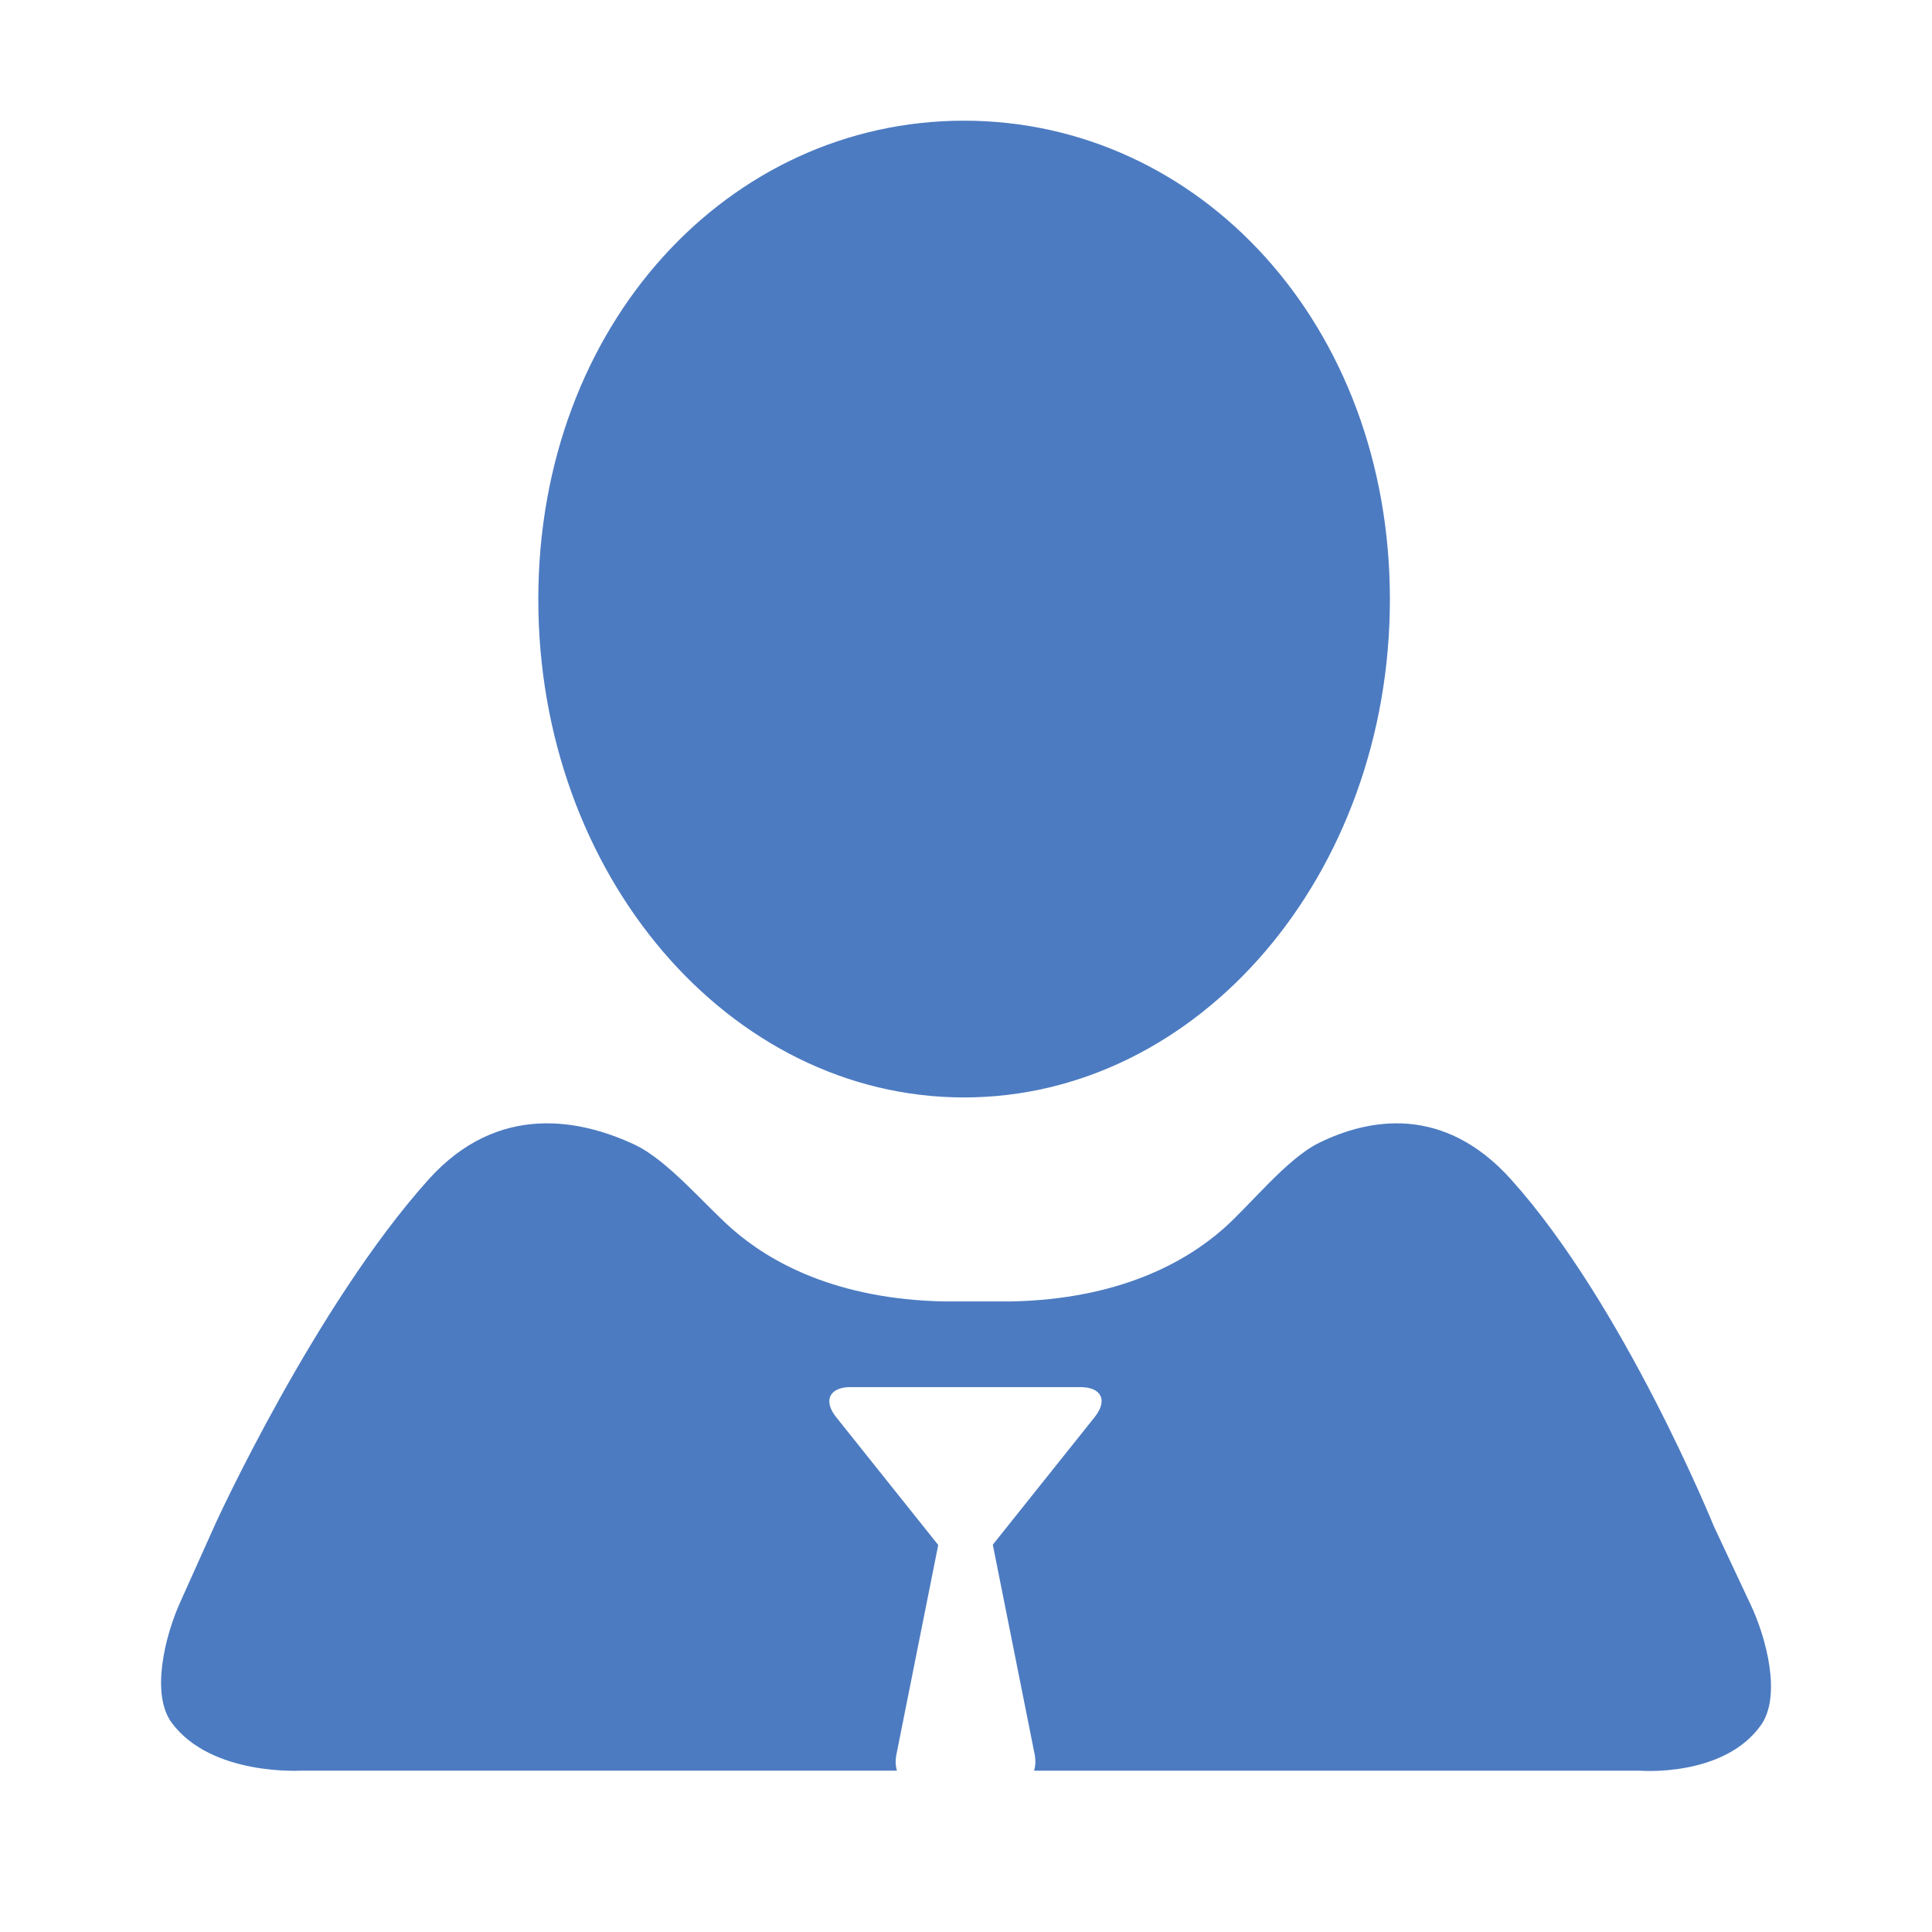 <!-- Generated by IcoMoon.io -->
<svg version="1.1" xmlns="http://www.w3.org/2000/svg" width="32" height="32" viewBox="0 0 32 32">
<title>driver</title>
<path fill="#4c7bc1" d="M17.128 29.328l10.034 0c0 0 1.386 0.115 2.004-0.753 0.346-0.485 0.087-1.451-0.166-1.989l-0.611-1.301c0 0-1.487-3.666-3.364-5.753-1.123-1.246-2.362-1.002-3.175-0.604-0.541 0.265-1.142 1.034-1.593 1.429-0.621 0.545-1.719 1.164-3.513 1.199h-1.101c-1.795-0.035-2.893-0.654-3.515-1.199-0.451-0.395-1.069-1.141-1.615-1.397-0.887-0.416-2.258-0.707-3.411 0.572-1.877 2.087-3.525 5.687-3.525 5.687l-0.596 1.327c-0.243 0.541-0.491 1.512-0.135 1.991 0.659 0.886 2.154 0.79 2.154 0.79l9.856 0c-0.024-0.081-0.028-0.173-0.008-0.27l0.692-3.467-1.691-2.118c-0.219-0.274-0.109-0.497 0.236-0.497h3.81c0.349 0 0.458 0.218 0.236 0.497l-1.687 2.113 0.693 3.472c0.019 0.097 0.015 0.188-0.009 0.27v0zM15.967 18.177c-3.895 0-7.051-3.694-7.051-8.249s3.156-7.929 7.051-7.929c3.896 0 7.054 3.375 7.054 7.929s-3.159 8.249-7.054 8.249v0z"></path>
</svg>
